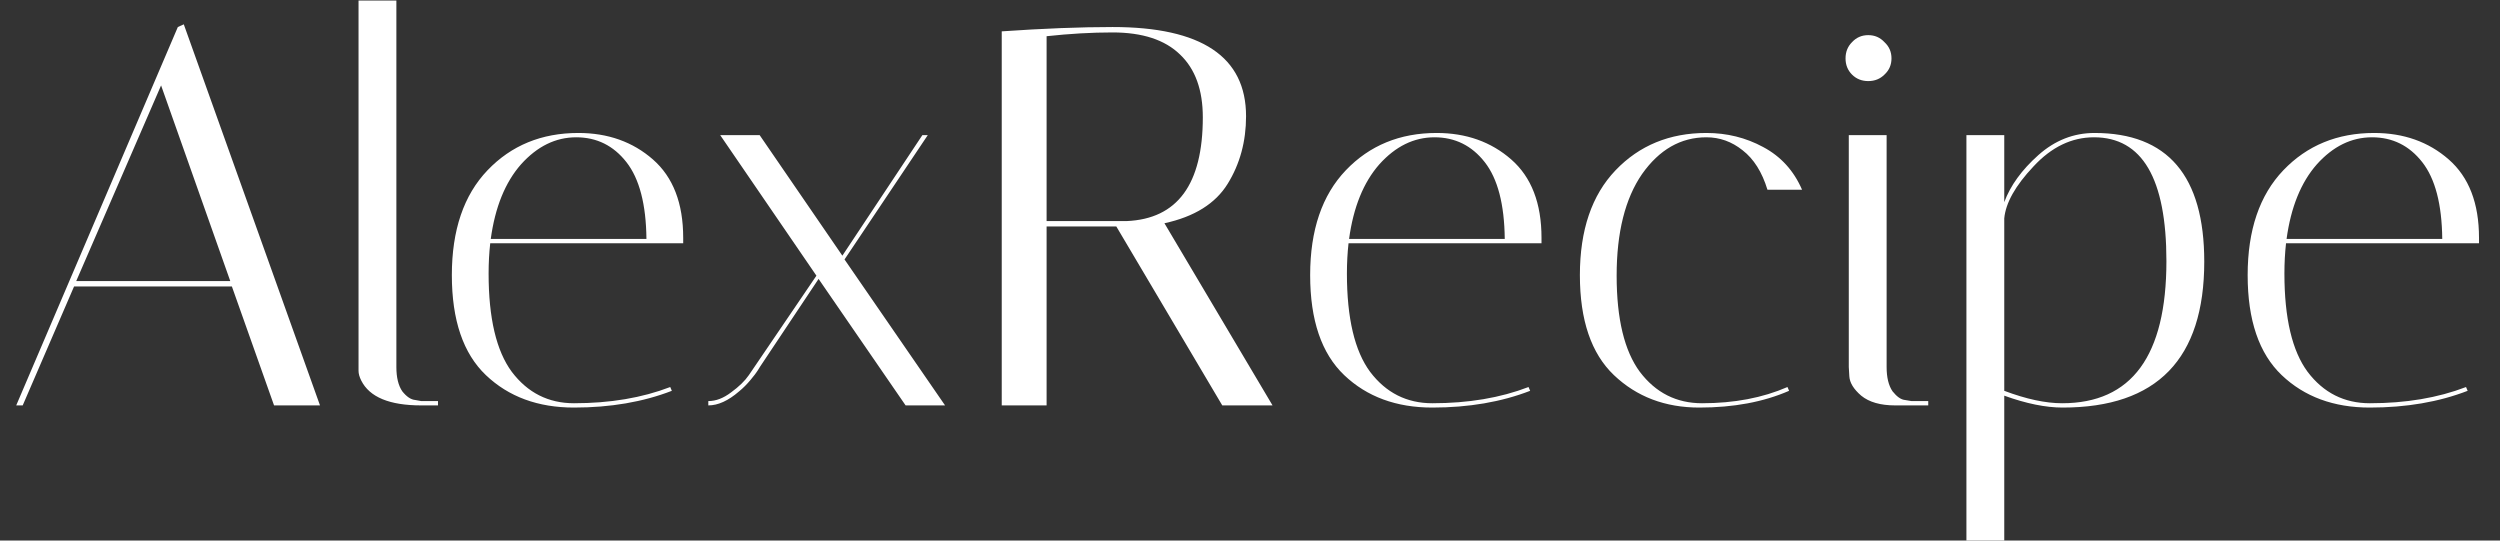 <svg width="111" height="24" viewBox="0 0 111 24" fill="none" xmlns="http://www.w3.org/2000/svg">
<rect x="0" y="0" width="111" height="24" fill="#333333" stroke="none"/>
<path d="M1.008 18H0.72L7.896 1.2L8.16 1.08L14.208 18H12.168L10.296 12.72H3.288L1.008 18ZM7.152 3.792L3.384 12.48H10.224L7.152 3.792ZM18.703 18C17.295 18 16.407 17.632 16.039 16.896C15.959 16.736 15.919 16.592 15.919 16.464V0.024H17.599V16.296C17.599 16.76 17.687 17.12 17.863 17.376C18.055 17.616 18.247 17.744 18.439 17.76L18.703 17.808H19.447V18H18.703ZM21.694 12.144C21.694 14.128 22.038 15.584 22.726 16.512C23.43 17.44 24.35 17.904 25.486 17.904C27.086 17.904 28.51 17.664 29.758 17.184L29.83 17.352C28.55 17.848 27.102 18.096 25.486 18.096C23.886 18.096 22.582 17.616 21.574 16.656C20.566 15.696 20.062 14.216 20.062 12.216C20.062 10.216 20.59 8.664 21.646 7.56C22.702 6.456 24.046 5.904 25.678 5.904C26.99 5.904 28.094 6.296 28.99 7.08C29.886 7.864 30.334 9.024 30.334 10.56C30.334 10.64 30.334 10.72 30.334 10.8H21.766C21.718 11.232 21.694 11.68 21.694 12.144ZM28.702 10.608C28.686 9.072 28.39 7.936 27.814 7.2C27.238 6.464 26.494 6.096 25.582 6.096C24.67 6.096 23.854 6.496 23.134 7.296C22.43 8.096 21.982 9.2 21.79 10.608H28.702ZM31.449 18V17.808C31.785 17.808 32.121 17.68 32.457 17.424C32.809 17.168 33.073 16.912 33.249 16.656L36.249 12.24L31.977 6H33.729L37.401 11.352L40.953 6H41.193L37.497 11.52L41.961 18H40.209L36.345 12.384L33.753 16.272C33.721 16.32 33.681 16.384 33.633 16.464C33.585 16.544 33.481 16.68 33.321 16.872C33.161 17.064 32.993 17.232 32.817 17.376C32.337 17.792 31.881 18 31.449 18ZM44.477 1.392C46.333 1.264 47.973 1.2 49.397 1.2C53.349 1.2 55.325 2.52 55.325 5.16C55.325 6.28 55.053 7.28 54.509 8.16C53.965 9.04 53.029 9.624 51.701 9.912L56.501 18H54.269L49.565 10.056H46.469V18H44.477V1.392ZM49.397 1.44C48.469 1.44 47.493 1.496 46.469 1.608V9.816H50.021C52.277 9.72 53.405 8.184 53.405 5.208C53.405 3.992 53.069 3.064 52.397 2.424C51.725 1.768 50.725 1.44 49.397 1.44ZM59.803 12.144C59.803 14.128 60.147 15.584 60.835 16.512C61.539 17.44 62.459 17.904 63.595 17.904C65.195 17.904 66.619 17.664 67.867 17.184L67.939 17.352C66.659 17.848 65.211 18.096 63.595 18.096C61.995 18.096 60.691 17.616 59.683 16.656C58.675 15.696 58.171 14.216 58.171 12.216C58.171 10.216 58.699 8.664 59.755 7.56C60.811 6.456 62.155 5.904 63.787 5.904C65.099 5.904 66.203 6.296 67.099 7.08C67.995 7.864 68.443 9.024 68.443 10.56C68.443 10.64 68.443 10.72 68.443 10.8H59.875C59.827 11.232 59.803 11.68 59.803 12.144ZM66.811 10.608C66.795 9.072 66.499 7.936 65.923 7.2C65.347 6.464 64.603 6.096 63.691 6.096C62.779 6.096 61.963 6.496 61.243 7.296C60.539 8.096 60.091 9.2 59.899 10.608H66.811ZM75.763 6.096C74.627 6.096 73.675 6.64 72.907 7.728C72.156 8.816 71.779 10.32 71.779 12.24C71.779 14.16 72.124 15.584 72.811 16.512C73.516 17.44 74.436 17.904 75.572 17.904C76.996 17.904 78.26 17.664 79.364 17.184L79.436 17.352C78.299 17.848 76.972 18.096 75.451 18.096C73.931 18.096 72.668 17.616 71.659 16.656C70.651 15.696 70.147 14.216 70.147 12.216C70.147 10.216 70.675 8.664 71.731 7.56C72.787 6.456 74.132 5.904 75.763 5.904C76.675 5.904 77.516 6.112 78.284 6.528C79.067 6.944 79.644 7.576 80.011 8.424H78.475C78.236 7.64 77.868 7.056 77.371 6.672C76.891 6.288 76.356 6.096 75.763 6.096ZM84.15 18C83.494 18 82.99 17.856 82.638 17.568C82.302 17.28 82.126 16.992 82.11 16.704L82.086 16.296V6H83.766V16.296C83.766 16.76 83.854 17.12 84.03 17.376C84.222 17.616 84.406 17.744 84.582 17.76L84.87 17.808H85.614V18H84.15ZM82.23 3.312C82.038 3.12 81.942 2.88 81.942 2.592C81.942 2.304 82.038 2.064 82.23 1.872C82.422 1.664 82.662 1.56 82.95 1.56C83.238 1.56 83.478 1.664 83.67 1.872C83.878 2.064 83.982 2.304 83.982 2.592C83.982 2.88 83.878 3.12 83.67 3.312C83.478 3.504 83.238 3.6 82.95 3.6C82.662 3.6 82.422 3.504 82.23 3.312ZM87.309 6H88.989V8.976C89.261 8.24 89.765 7.544 90.501 6.888C91.237 6.232 92.069 5.904 92.997 5.904C96.245 5.904 97.869 7.808 97.869 11.616C97.869 15.936 95.773 18.096 91.581 18.096C90.829 18.096 89.965 17.92 88.989 17.568V24H87.309V6ZM92.973 6.096C91.981 6.096 91.085 6.528 90.285 7.392C89.485 8.24 89.053 9.008 88.989 9.696V17.352C89.965 17.72 90.821 17.904 91.557 17.904C94.645 17.904 96.189 15.8 96.189 11.592C96.189 7.928 95.117 6.096 92.973 6.096ZM101.428 12.144C101.428 14.128 101.772 15.584 102.46 16.512C103.164 17.44 104.084 17.904 105.22 17.904C106.82 17.904 108.244 17.664 109.492 17.184L109.564 17.352C108.284 17.848 106.836 18.096 105.22 18.096C103.62 18.096 102.316 17.616 101.308 16.656C100.3 15.696 99.796 14.216 99.796 12.216C99.796 10.216 100.324 8.664 101.38 7.56C102.436 6.456 103.78 5.904 105.412 5.904C106.724 5.904 107.828 6.296 108.724 7.08C109.62 7.864 110.068 9.024 110.068 10.56C110.068 10.64 110.068 10.72 110.068 10.8H101.5C101.452 11.232 101.428 11.68 101.428 12.144ZM108.436 10.608C108.42 9.072 108.124 7.936 107.548 7.2C106.972 6.464 106.228 6.096 105.316 6.096C104.404 6.096 103.588 6.496 102.868 7.296C102.164 8.096 101.716 9.2 101.524 10.608H108.436Z" fill="white"/>
</svg>
